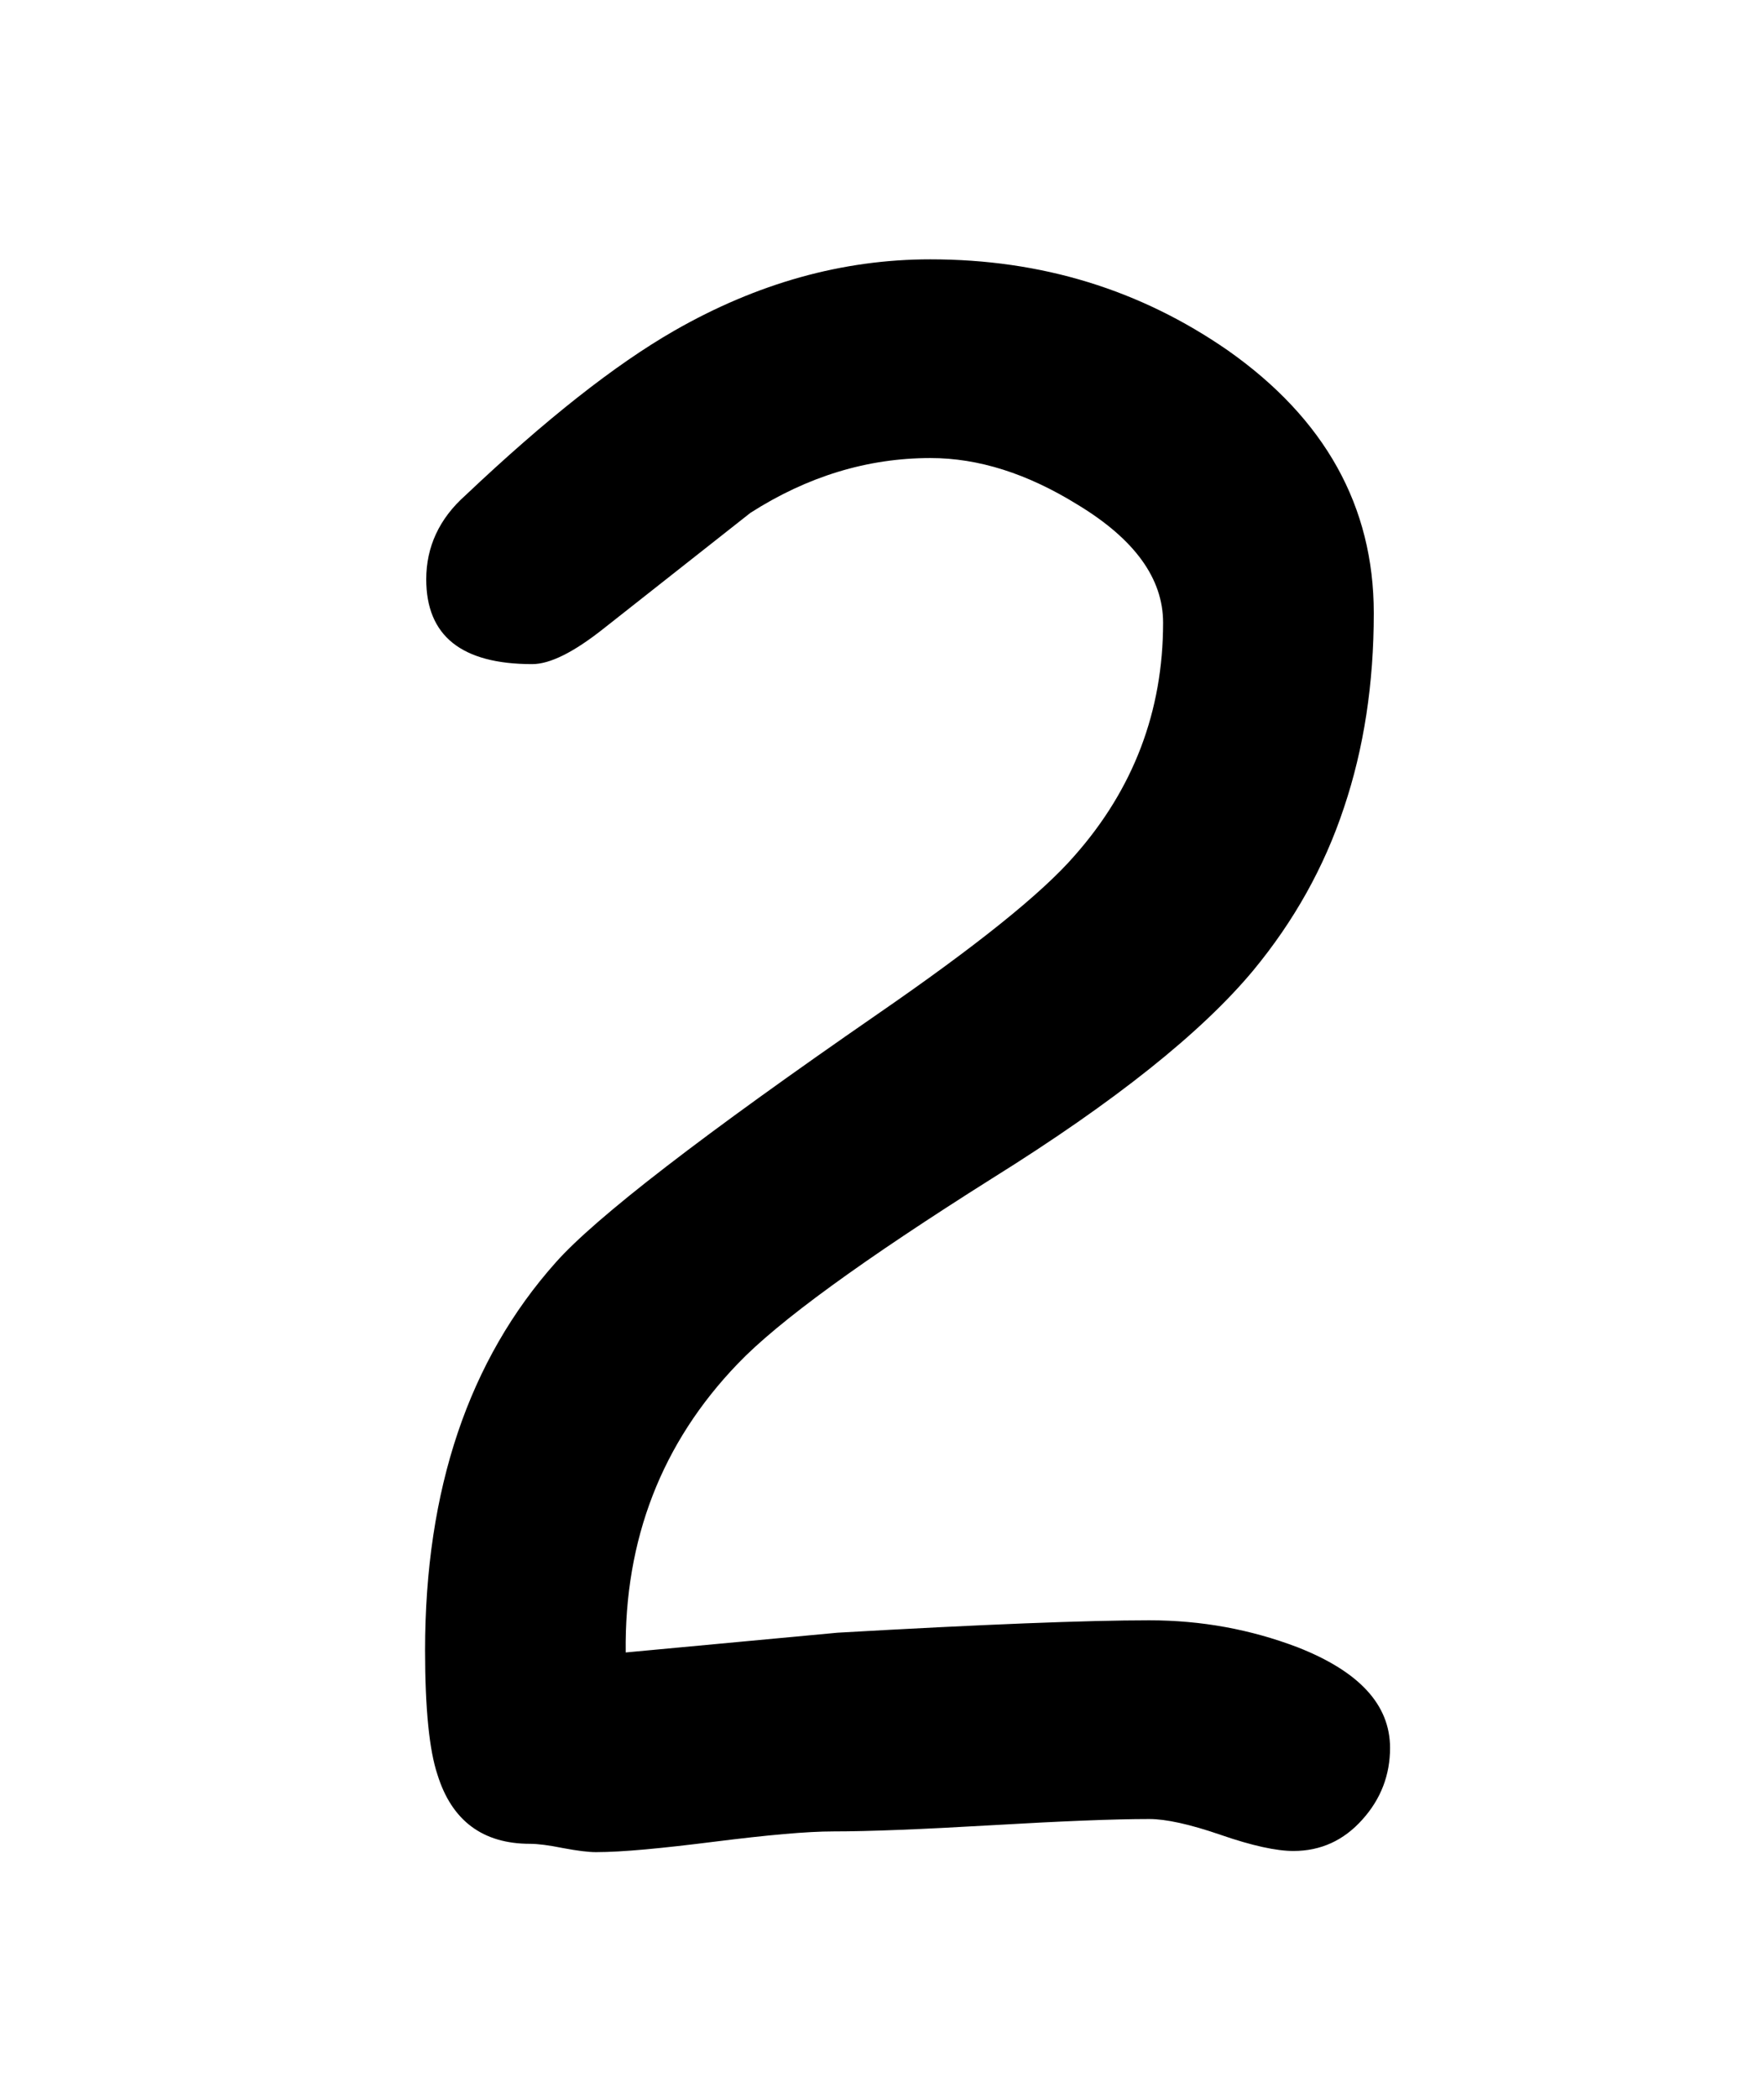 <?xml version="1.0" encoding="utf-8"?>
<!-- Generator: Adobe Illustrator 15.0.0, SVG Export Plug-In . SVG Version: 6.00 Build 0)  -->
<!DOCTYPE svg PUBLIC "-//W3C//DTD SVG 1.1//EN" "http://www.w3.org/Graphics/SVG/1.1/DTD/svg11.dtd">
<svg version="1.1" id="Layer_1" xmlns="http://www.w3.org/2000/svg" xmlns:xlink="http://www.w3.org/1999/xlink" x="0px" y="0px"
	 width="9.109px" height="10.833px" viewBox="1.115 0 9.109 10.833" enable-background="new 1.115 0 9.109 10.833"
	 xml:space="preserve">
<g>
	<path d="M7.794,9.557c-0.088,0-0.213-0.027-0.375-0.083S7.134,9.392,7.05,9.392c-0.182,0-0.452,0.011-0.813,0.032
		C5.876,9.445,5.604,9.456,5.419,9.456c-0.138,0-0.343,0.019-0.614,0.053C4.535,9.543,4.33,9.563,4.192,9.563
		c-0.039,0-0.095-0.007-0.17-0.021C3.948,9.527,3.891,9.52,3.852,9.52c-0.244,0-0.404-0.119-0.478-0.357
		C3.332,9.038,3.31,8.823,3.31,8.521c0-0.83,0.225-1.498,0.675-2.003c0.206-0.232,0.76-0.659,1.663-1.283
		c0.506-0.349,0.846-0.621,1.016-0.817c0.303-0.343,0.457-0.744,0.457-1.203c0-0.228-0.147-0.431-0.441-0.609
		c-0.26-0.161-0.512-0.241-0.76-0.241c-0.326,0-0.636,0.095-0.93,0.283l-0.76,0.599C4.077,3.368,3.955,3.429,3.863,3.429
		c-0.365,0-0.547-0.146-0.547-0.438c0-0.167,0.067-0.313,0.202-0.433c0.414-0.392,0.773-0.675,1.078-0.85
		c0.429-0.246,0.87-0.369,1.323-0.369c0.575,0,1.084,0.157,1.536,0.47c0.502,0.353,0.754,0.805,0.754,1.357
		c0,0.363-0.051,0.698-0.154,1.004C7.953,4.478,7.796,4.757,7.587,5.01c-0.266,0.32-0.715,0.679-1.35,1.075
		c-0.666,0.42-1.104,0.738-1.313,0.957C4.532,7.45,4.339,7.948,4.346,8.532L5.44,8.43c0.751-0.043,1.288-0.064,1.61-0.064
		c0.269,0,0.523,0.047,0.765,0.139c0.319,0.125,0.478,0.297,0.478,0.52c0,0.139-0.047,0.264-0.144,0.371
		C8.054,9.502,7.936,9.557,7.794,9.557z"/>
</g>
</svg>

